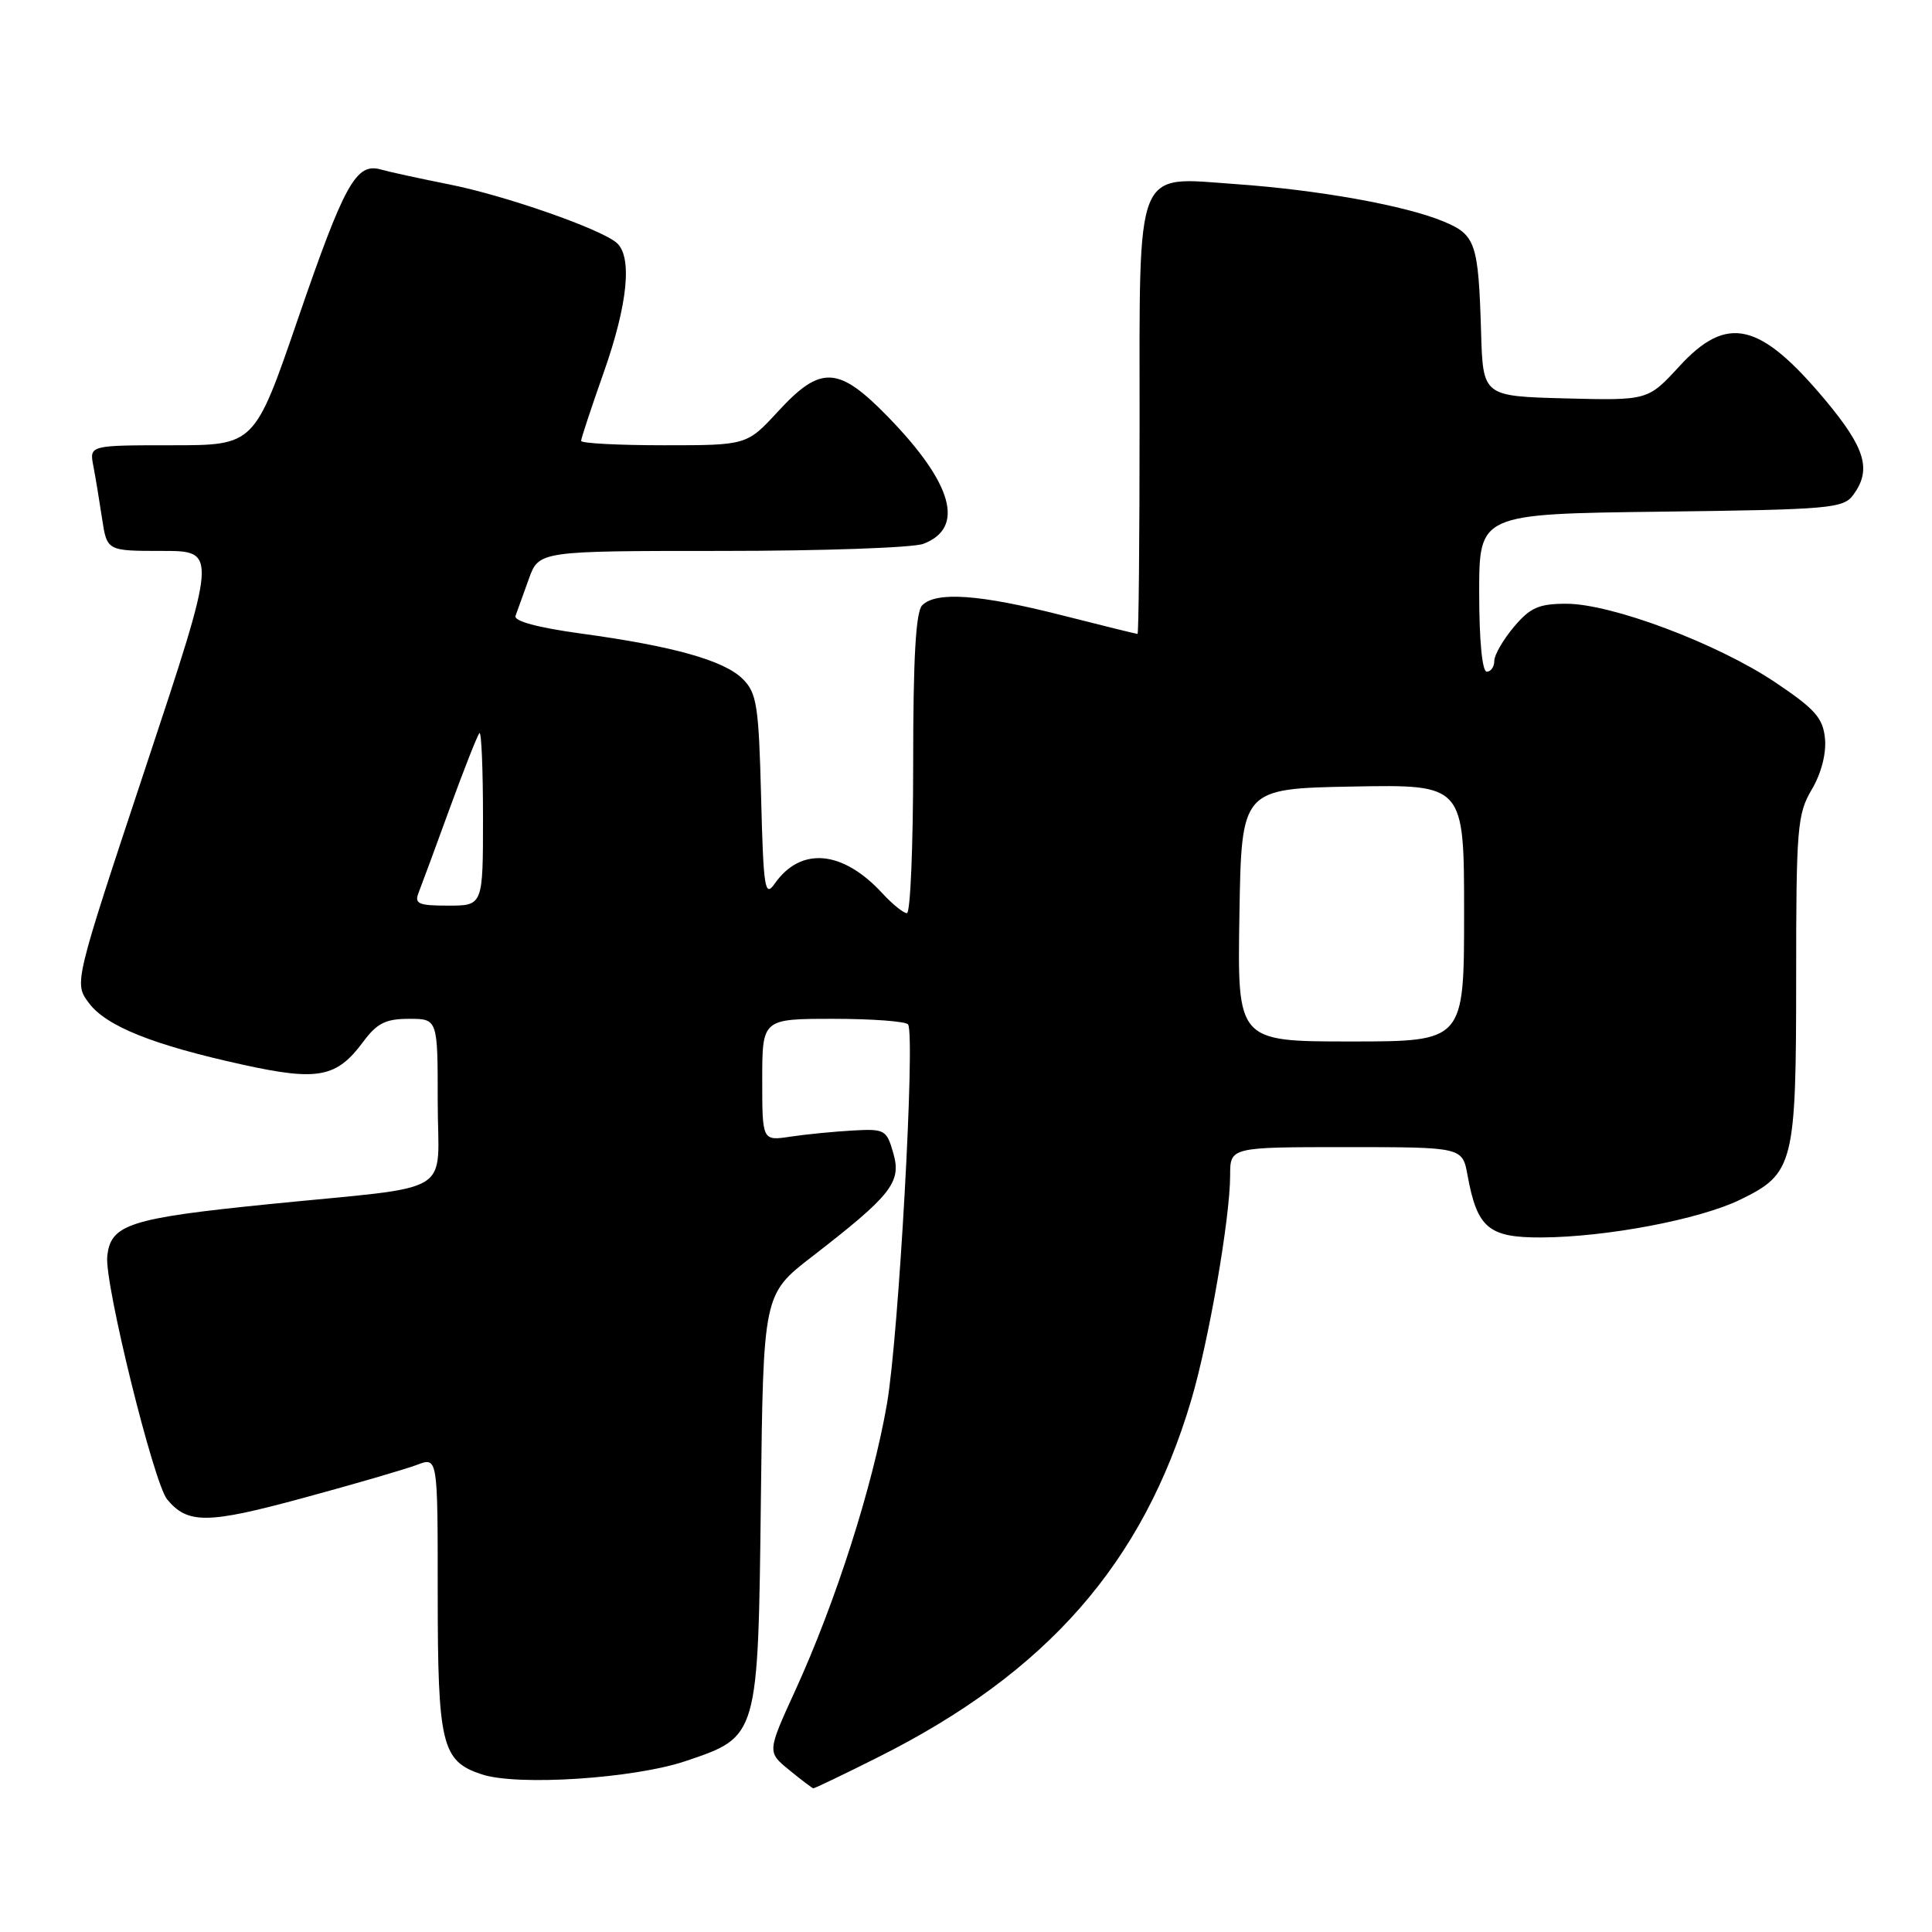 <?xml version="1.0" encoding="UTF-8" standalone="no"?>
<!DOCTYPE svg PUBLIC "-//W3C//DTD SVG 1.1//EN" "http://www.w3.org/Graphics/SVG/1.1/DTD/svg11.dtd" >
<svg xmlns="http://www.w3.org/2000/svg" xmlns:xlink="http://www.w3.org/1999/xlink" version="1.1" viewBox="0 0 256 256">
 <g >
 <path fill="currentColor"
d=" M 116.27 232.88 C 138.71 221.66 151.45 207.14 157.85 185.50 C 160.19 177.60 162.99 161.40 163.00 155.75 C 163.00 152.00 163.00 152.00 178.39 152.00 C 193.78 152.00 193.78 152.00 194.46 155.75 C 195.74 162.74 197.25 164.00 204.27 163.97 C 212.88 163.92 225.16 161.59 230.55 158.98 C 237.69 155.52 238.00 154.29 238.00 129.61 C 238.00 109.68 238.15 107.86 240.07 104.61 C 241.33 102.48 242.01 99.84 241.82 97.86 C 241.55 95.12 240.51 93.95 235.15 90.36 C 227.48 85.24 213.53 80.00 207.54 80.00 C 203.90 80.00 202.75 80.51 200.59 83.08 C 199.17 84.77 198.00 86.79 198.00 87.58 C 198.00 88.36 197.55 89.00 197.00 89.00 C 196.40 89.00 196.00 84.85 196.00 78.55 C 196.00 68.10 196.00 68.10 220.08 67.80 C 242.58 67.52 244.26 67.37 245.58 65.56 C 248.02 62.23 247.17 59.38 241.89 53.05 C 233.19 42.65 228.85 41.64 222.52 48.54 C 218.35 53.07 218.35 53.07 207.43 52.79 C 196.50 52.50 196.50 52.50 196.25 44.00 C 195.90 32.21 195.53 31.12 191.31 29.36 C 186.23 27.23 174.70 25.16 163.68 24.39 C 150.27 23.44 151.00 21.60 151.00 56.22 C 151.00 71.50 150.88 84.00 150.73 84.00 C 150.58 84.00 146.02 82.88 140.60 81.50 C 129.80 78.76 124.05 78.35 122.20 80.20 C 121.35 81.05 121.00 87.13 121.00 101.20 C 121.00 112.09 120.63 121.00 120.17 121.00 C 119.72 121.00 118.26 119.82 116.92 118.37 C 111.65 112.65 106.11 112.15 102.65 117.09 C 101.35 118.95 101.16 117.79 100.85 105.61 C 100.54 93.50 100.28 91.83 98.43 89.98 C 95.96 87.51 89.20 85.61 76.93 83.94 C 71.20 83.15 68.05 82.30 68.31 81.60 C 68.53 81.00 69.32 78.81 70.06 76.75 C 71.40 73.00 71.40 73.00 95.64 73.00 C 108.96 73.00 120.99 72.58 122.35 72.06 C 127.90 69.95 126.26 64.07 117.68 55.25 C 111.09 48.48 108.76 48.36 103.11 54.50 C 98.96 59.00 98.96 59.00 87.98 59.00 C 81.94 59.00 77.00 58.74 77.00 58.42 C 77.00 58.10 78.35 54.02 80.00 49.34 C 83.21 40.25 83.82 33.93 81.67 32.14 C 79.40 30.26 66.83 25.88 59.50 24.43 C 55.65 23.66 51.58 22.78 50.46 22.46 C 47.19 21.53 45.64 24.33 39.48 42.25 C 33.73 59.00 33.73 59.00 22.78 59.00 C 11.84 59.00 11.84 59.00 12.37 61.75 C 12.66 63.26 13.18 66.41 13.53 68.75 C 14.18 73.00 14.18 73.00 21.49 73.00 C 28.81 73.00 28.81 73.00 19.31 101.63 C 9.81 130.26 9.81 130.26 11.76 132.88 C 14.06 135.98 20.26 138.46 32.19 141.08 C 42.13 143.27 44.61 142.79 48.12 138.05 C 49.95 135.58 51.10 135.00 54.19 135.00 C 58.00 135.00 58.00 135.00 58.00 145.95 C 58.00 158.73 60.83 157.02 35.50 159.57 C 17.11 161.43 14.62 162.24 14.21 166.51 C 13.85 170.13 20.37 196.54 22.15 198.68 C 24.87 201.96 27.48 201.94 40.13 198.50 C 46.93 196.66 53.74 194.67 55.25 194.10 C 58.00 193.05 58.00 193.05 58.00 210.98 C 58.00 231.20 58.52 233.36 63.83 235.11 C 68.59 236.68 84.02 235.67 90.92 233.33 C 100.49 230.09 100.45 230.25 100.82 198.68 C 101.14 171.50 101.14 171.50 107.61 166.50 C 118.12 158.37 119.48 156.65 118.37 152.81 C 117.48 149.69 117.24 149.56 112.97 149.80 C 110.51 149.94 106.81 150.30 104.75 150.61 C 101.00 151.18 101.00 151.18 101.00 143.09 C 101.00 135.00 101.00 135.00 110.44 135.00 C 115.63 135.00 120.08 135.34 120.33 135.75 C 121.29 137.37 119.08 177.05 117.53 186.00 C 115.63 196.98 110.73 212.29 105.38 223.99 C 101.65 232.15 101.65 232.15 104.58 234.54 C 106.18 235.85 107.62 236.94 107.77 236.96 C 107.92 236.98 111.75 235.15 116.27 232.88 Z  M 164.23 121.25 C 164.50 104.50 164.50 104.50 179.25 104.22 C 194.00 103.95 194.00 103.95 194.00 120.97 C 194.00 138.00 194.00 138.00 178.98 138.00 C 163.95 138.00 163.95 138.00 164.23 121.25 Z  M 55.48 118.25 C 55.86 117.29 57.72 112.25 59.61 107.06 C 61.51 101.86 63.27 97.40 63.53 97.14 C 63.79 96.88 64.00 101.92 64.00 108.33 C 64.00 120.00 64.00 120.00 59.39 120.00 C 55.41 120.00 54.88 119.76 55.48 118.25 Z "/>
</g>
</svg>